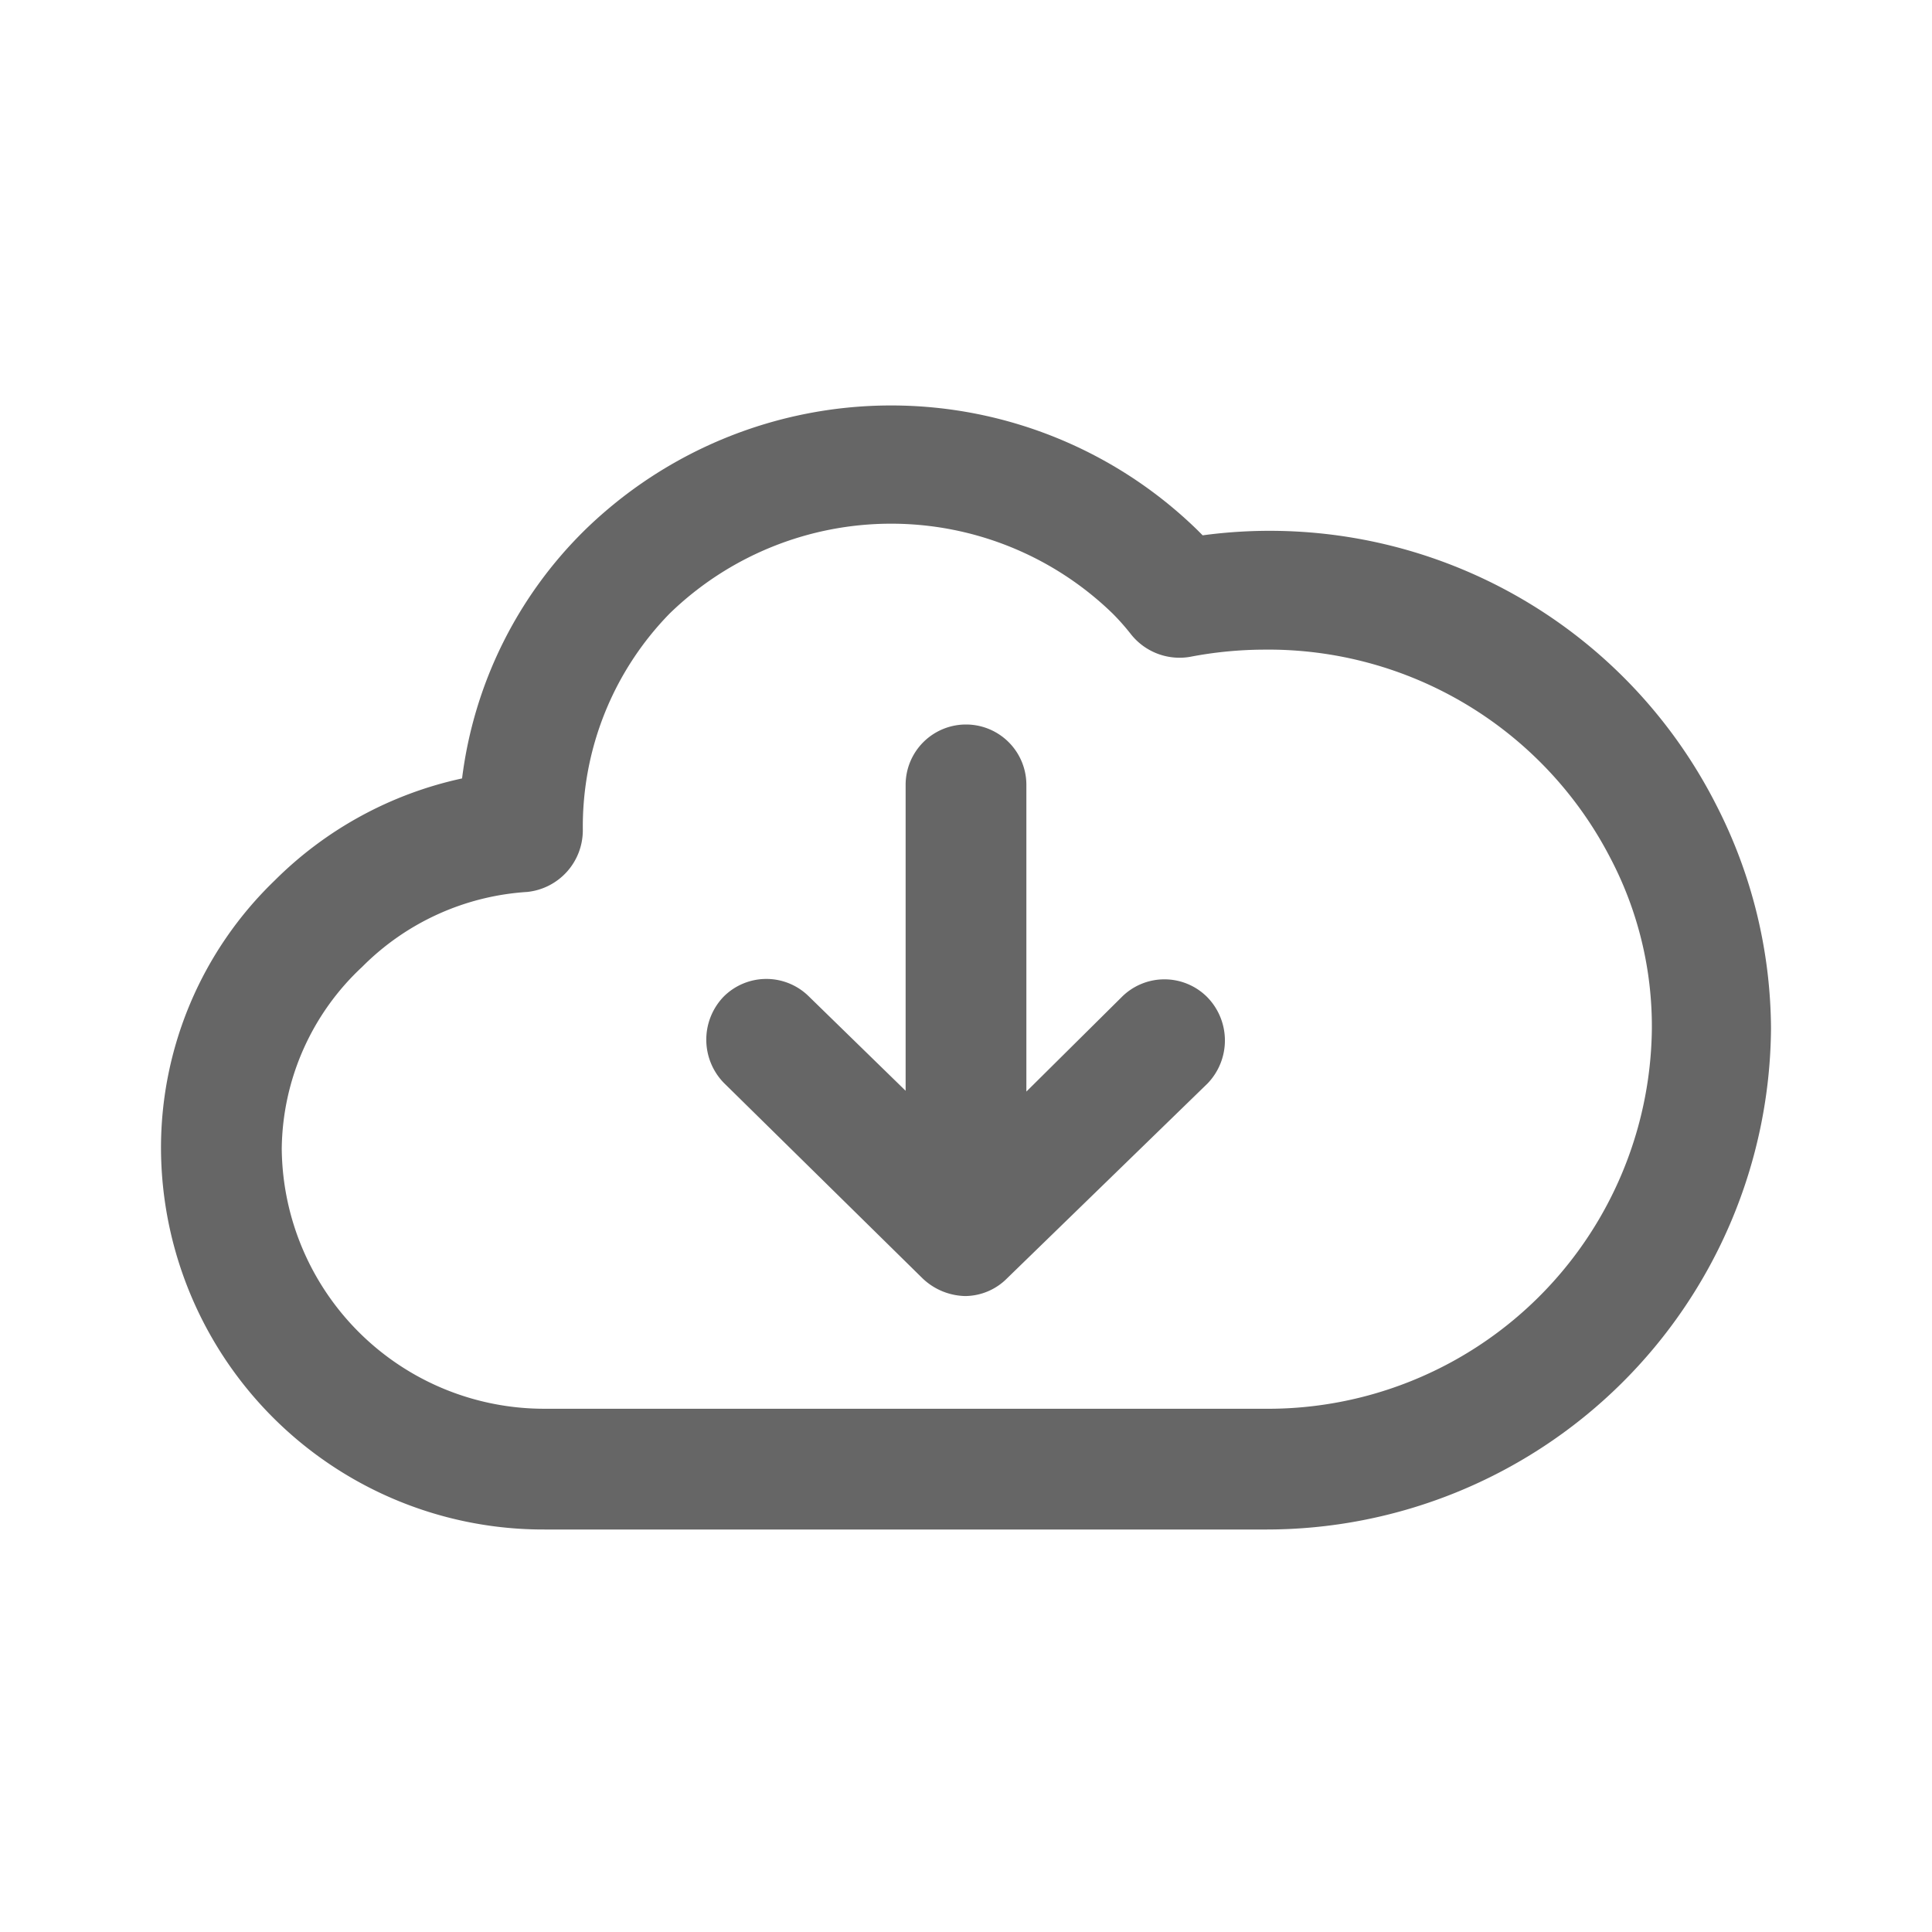 <?xml version="1.0" standalone="no"?><!DOCTYPE svg PUBLIC "-//W3C//DTD SVG 1.1//EN" "http://www.w3.org/Graphics/SVG/1.1/DTD/svg11.dtd"><svg class="icon" width="128px" height="128.00px" viewBox="0 0 1024 1024" version="1.1" xmlns="http://www.w3.org/2000/svg"><path fill="#666666" d="M594.347 528.64l-50.347 49.92V416a32 32 0 0 0-64 0v162.133l-51.2-49.92a32 32 0 0 0-45.227 0 32.853 32.853 0 0 0 0 45.653l105.387 103.68a33.707 33.707 0 0 0 22.613 9.387 31.573 31.573 0 0 0 22.187-9.387L640 574.293a32.853 32.853 0 0 0 0-45.653 32 32 0 0 0-45.653 0zM909.653 426.667a265.387 265.387 0 0 0-272.213-142.933l-2.987-2.987a232.533 232.533 0 0 0-324.267 0 223.147 223.147 0 0 0-65.28 131.84 200.533 200.533 0 0 0-99.413 54.187A196.693 196.693 0 0 0 85.333 608.853 202.667 202.667 0 0 0 288.853 810.667h381.013a267.52 267.52 0 0 0 268.8-265.387 261.973 261.973 0 0 0-29.013-118.613z m-239.787 320H288.853a139.093 139.093 0 0 1-139.52-137.813 133.547 133.547 0 0 1 42.667-96.427 135.253 135.253 0 0 1 87.467-39.68 32.853 32.853 0 0 0 29.44-32.853 161.707 161.707 0 0 1 46.08-114.773 168.533 168.533 0 0 1 234.667 0 121.6 121.6 0 0 1 9.813 11.093 32.853 32.853 0 0 0 31.147 11.947 210.773 210.773 0 0 1 39.253-3.84 203.947 203.947 0 0 1 183.467 110.08 192 192 0 0 1 22.187 90.88 203.52 203.52 0 0 1-205.653 201.387z" /></svg>